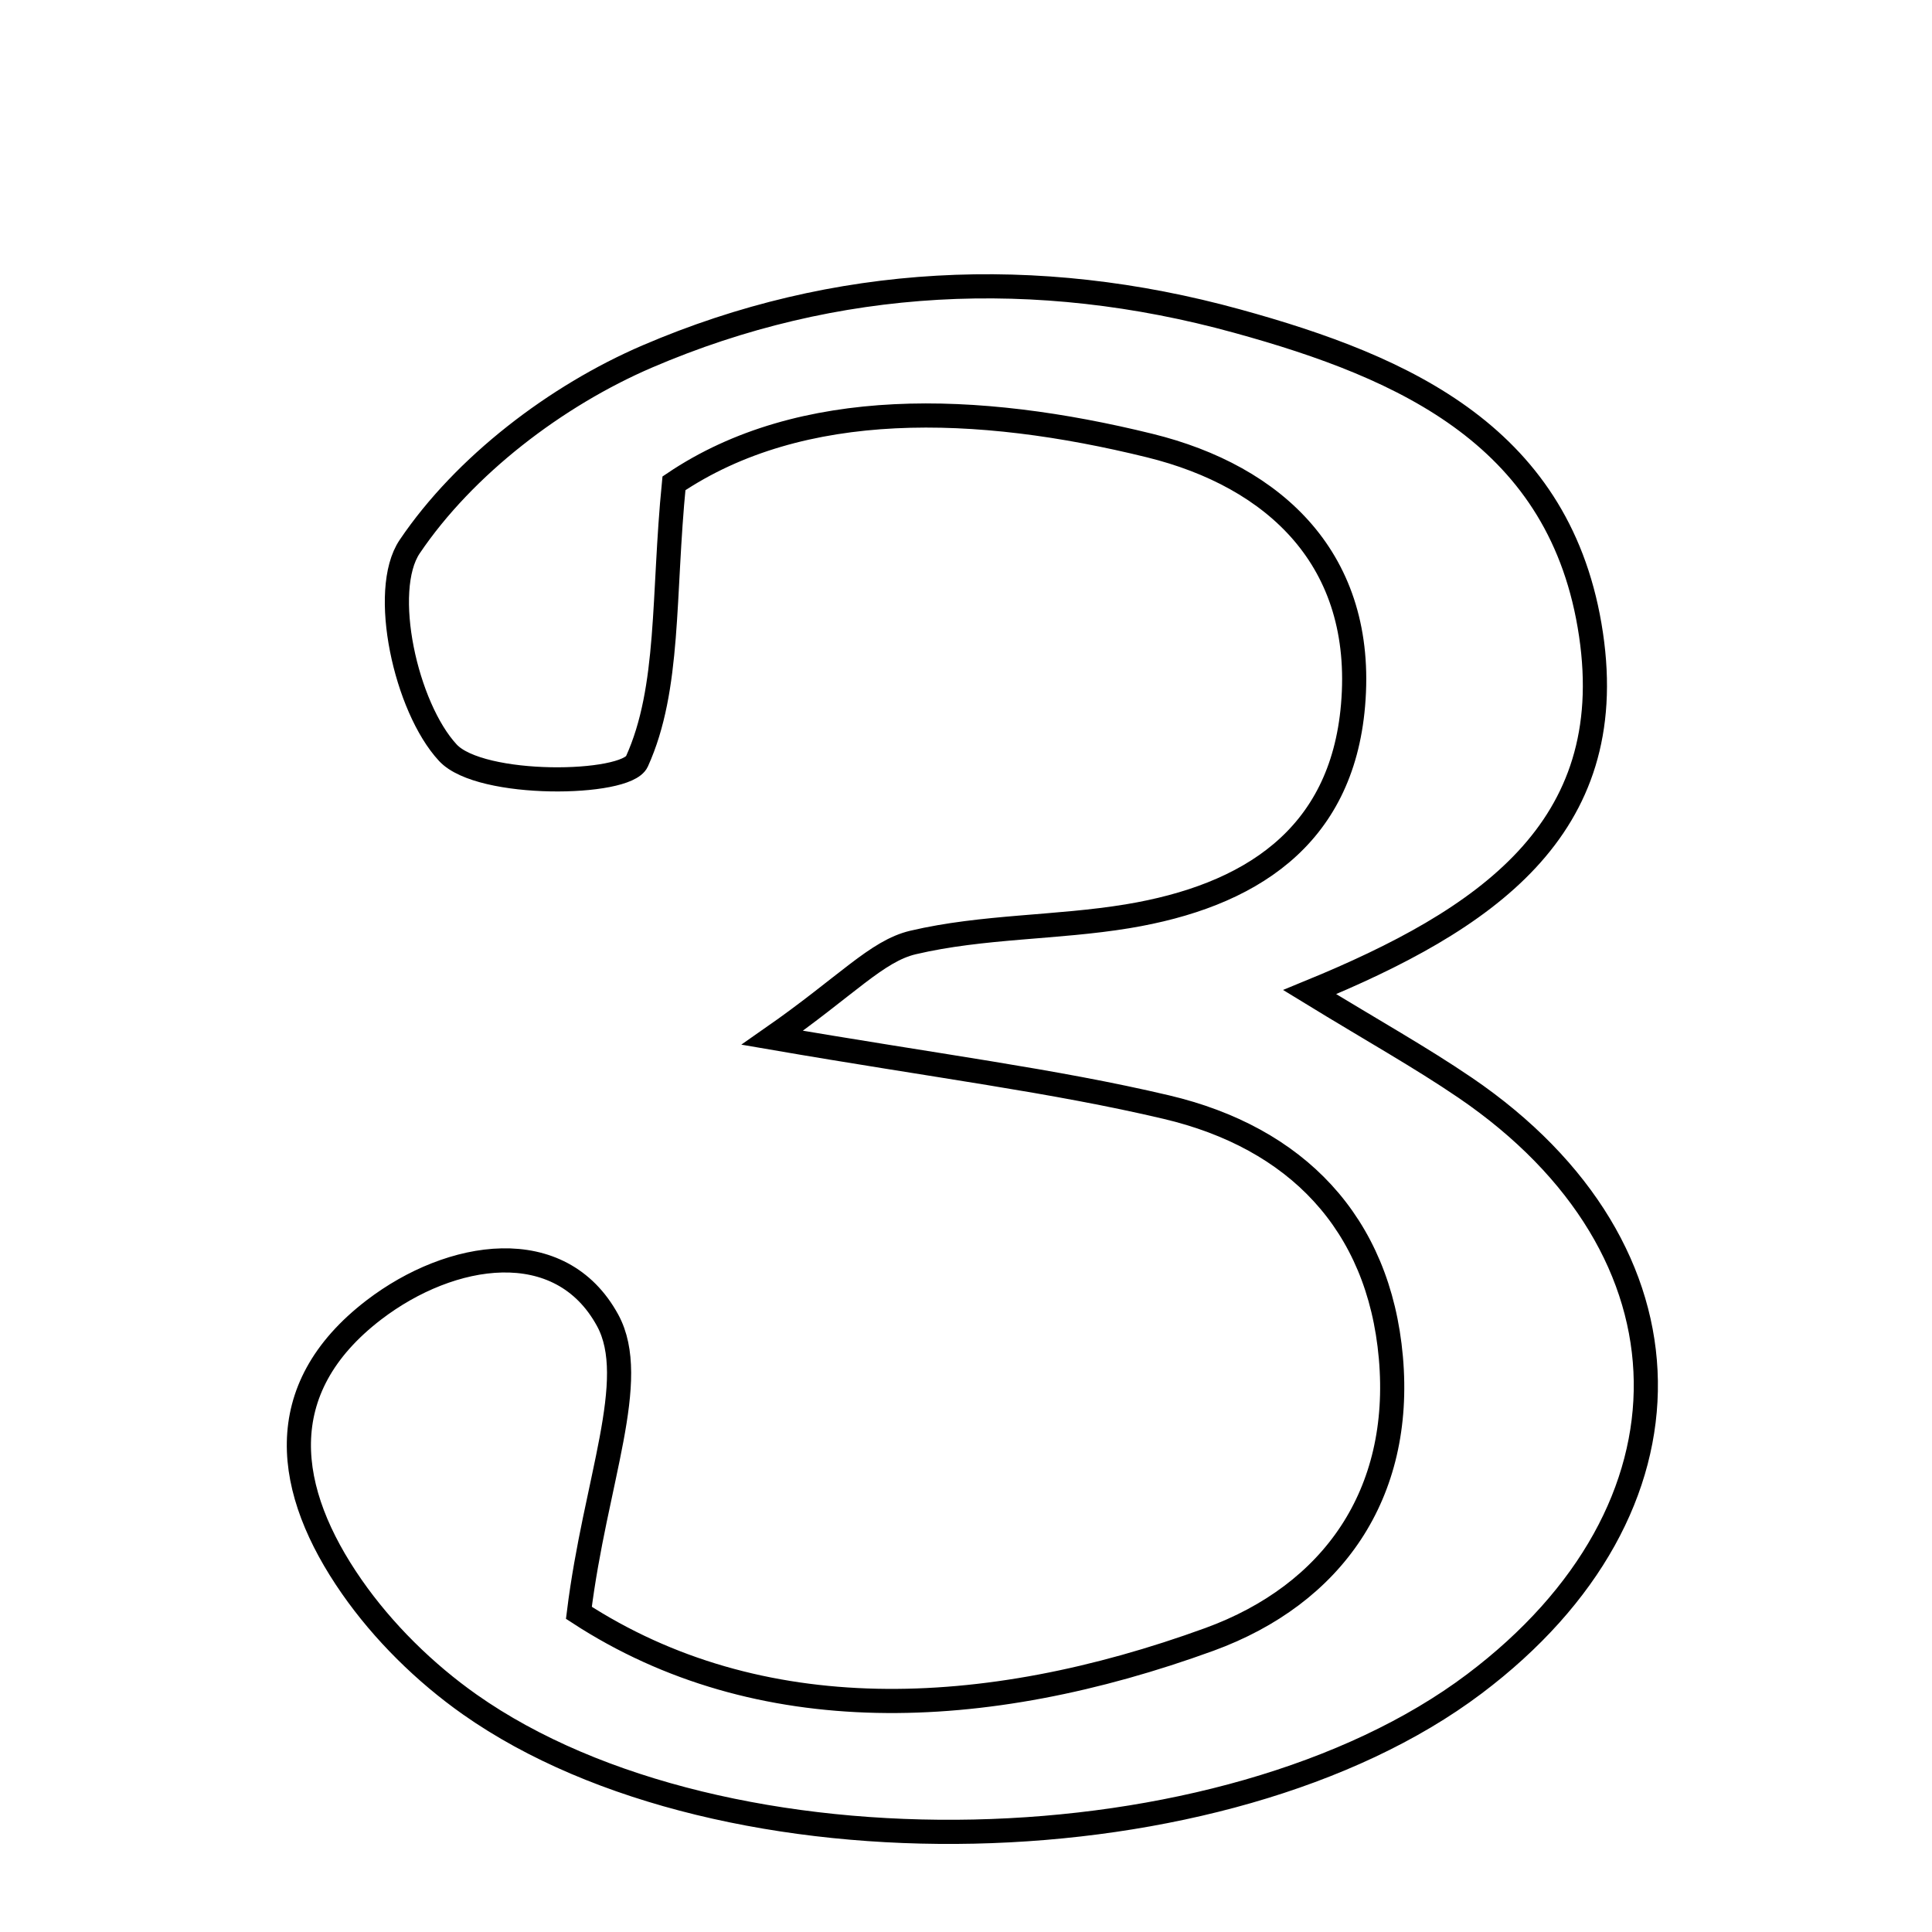 <svg xmlns="http://www.w3.org/2000/svg" viewBox="0.0 0.0 24.0 24.0" height="200px" width="200px"><path fill="none" stroke="black" stroke-width=".3" stroke-opacity="1.0"  filling="0" d="M15.366 3.988 C17.471 4.567 19.402 5.435 19.764 7.882 C20.123 10.306 18.448 11.43 16.269 12.324 C17.051 12.803 17.644 13.133 18.202 13.513 C21.152 15.524 21.196 18.748 18.313 20.919 C15.22 23.247 8.993 23.396 5.836 21.174 C5.278 20.781 4.759 20.27 4.37 19.711 C3.544 18.524 3.352 17.262 4.646 16.271 C5.602 15.54 6.961 15.322 7.549 16.403 C7.949 17.14 7.395 18.394 7.191 20.035 C9.422 21.488 12.216 21.387 15.024 20.365 C16.559 19.805 17.427 18.558 17.278 16.865 C17.13 15.187 16.096 14.132 14.489 13.753 C13.085 13.422 11.643 13.244 9.594 12.891 C10.517 12.247 10.891 11.814 11.342 11.708 C12.209 11.504 13.126 11.528 14.009 11.382 C15.508 11.133 16.667 10.416 16.808 8.761 C16.963 6.957 15.837 5.918 14.282 5.535 C12.138 5.007 9.956 4.936 8.372 6.004 C8.233 7.406 8.325 8.547 7.912 9.459 C7.776 9.758 5.97 9.788 5.564 9.351 C5.04 8.787 4.721 7.337 5.089 6.791 C5.768 5.785 6.906 4.916 8.041 4.428 C10.379 3.424 12.874 3.302 15.366 3.988"></path></svg>